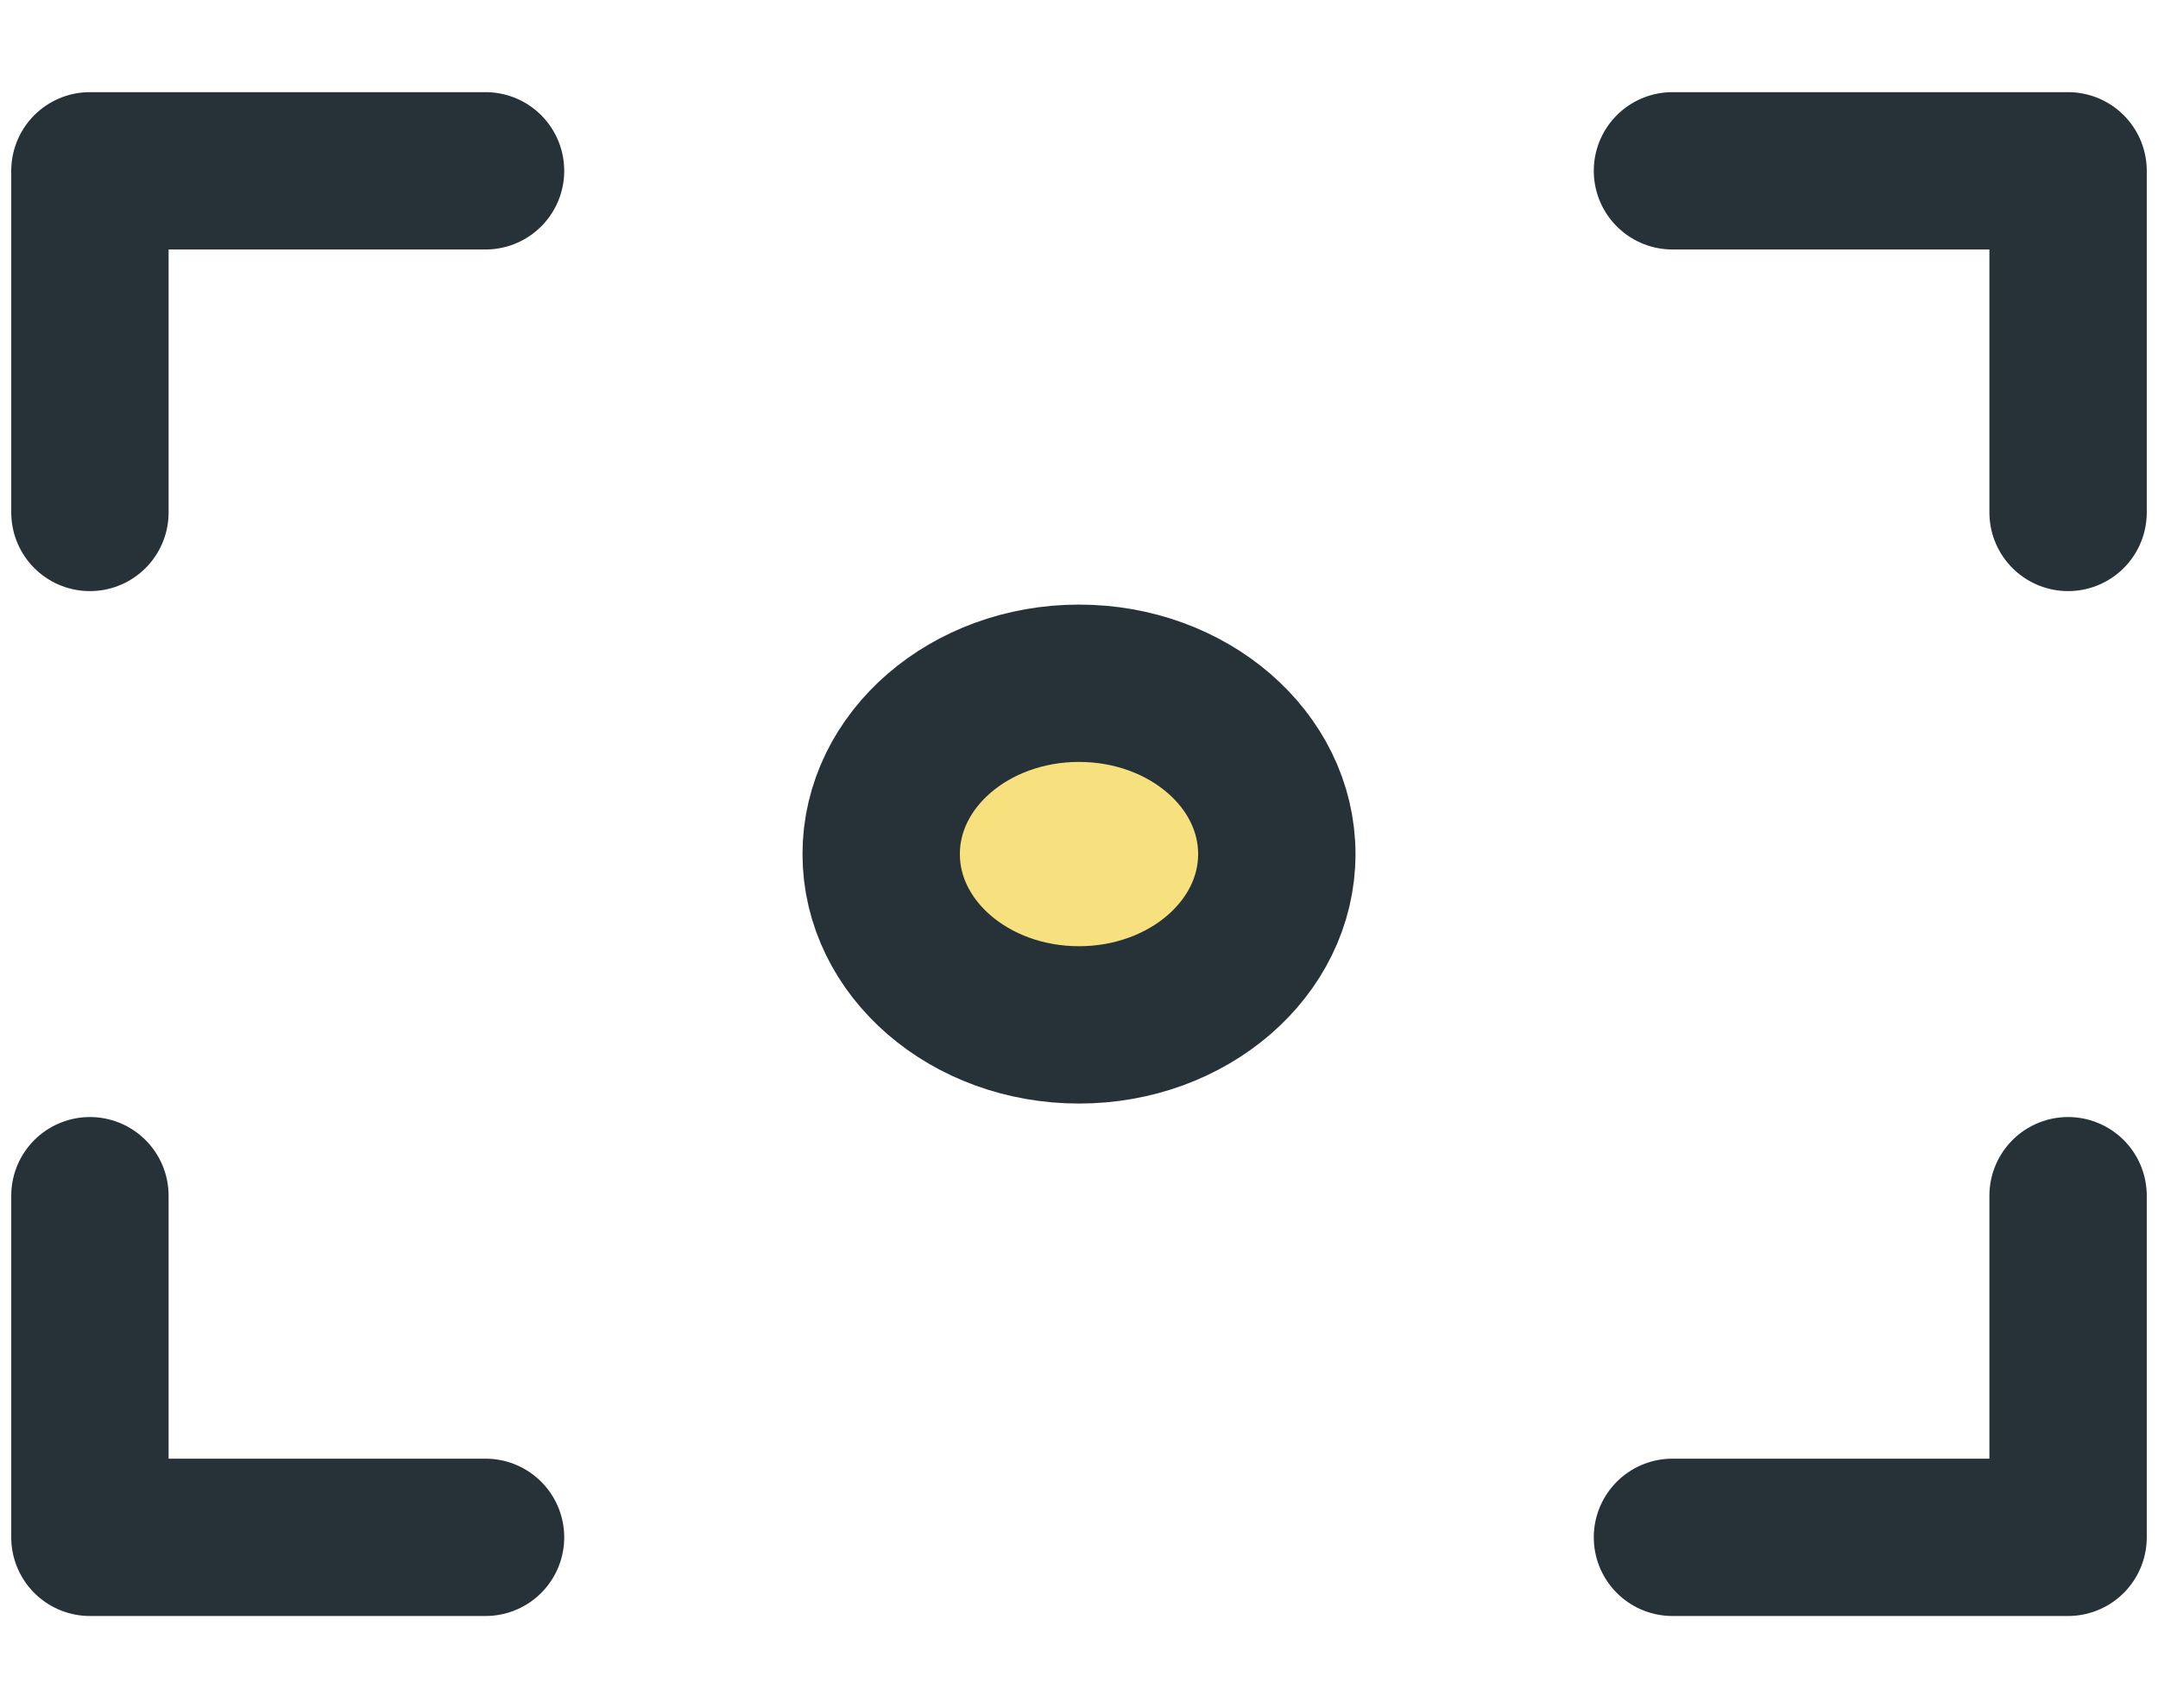 <svg width="48" height="38" viewBox="0 0 48 38" fill="none" xmlns="http://www.w3.org/2000/svg">
<path d="M2 11.4V3.8H10.8" stroke="#263238" stroke-width="3.5" stroke-linecap="round" stroke-linejoin="round"/>
<path d="M46 11.4V3.8H37.2" stroke="#263238" stroke-width="3.5" stroke-linecap="round" stroke-linejoin="round"/>
<path d="M46 26.6V34.2H37.2" stroke="#263238" stroke-width="3.5" stroke-linecap="round" stroke-linejoin="round"/>
<path d="M2 26.6V34.2H10.8" stroke="#263238" stroke-width="3.5" stroke-linecap="round" stroke-linejoin="round"/>
<ellipse cx="24" cy="19" rx="4.4" ry="3.8" fill="#F7E07E" stroke="#263238" stroke-width="3.5" stroke-linecap="round" stroke-linejoin="round"/>
</svg>
